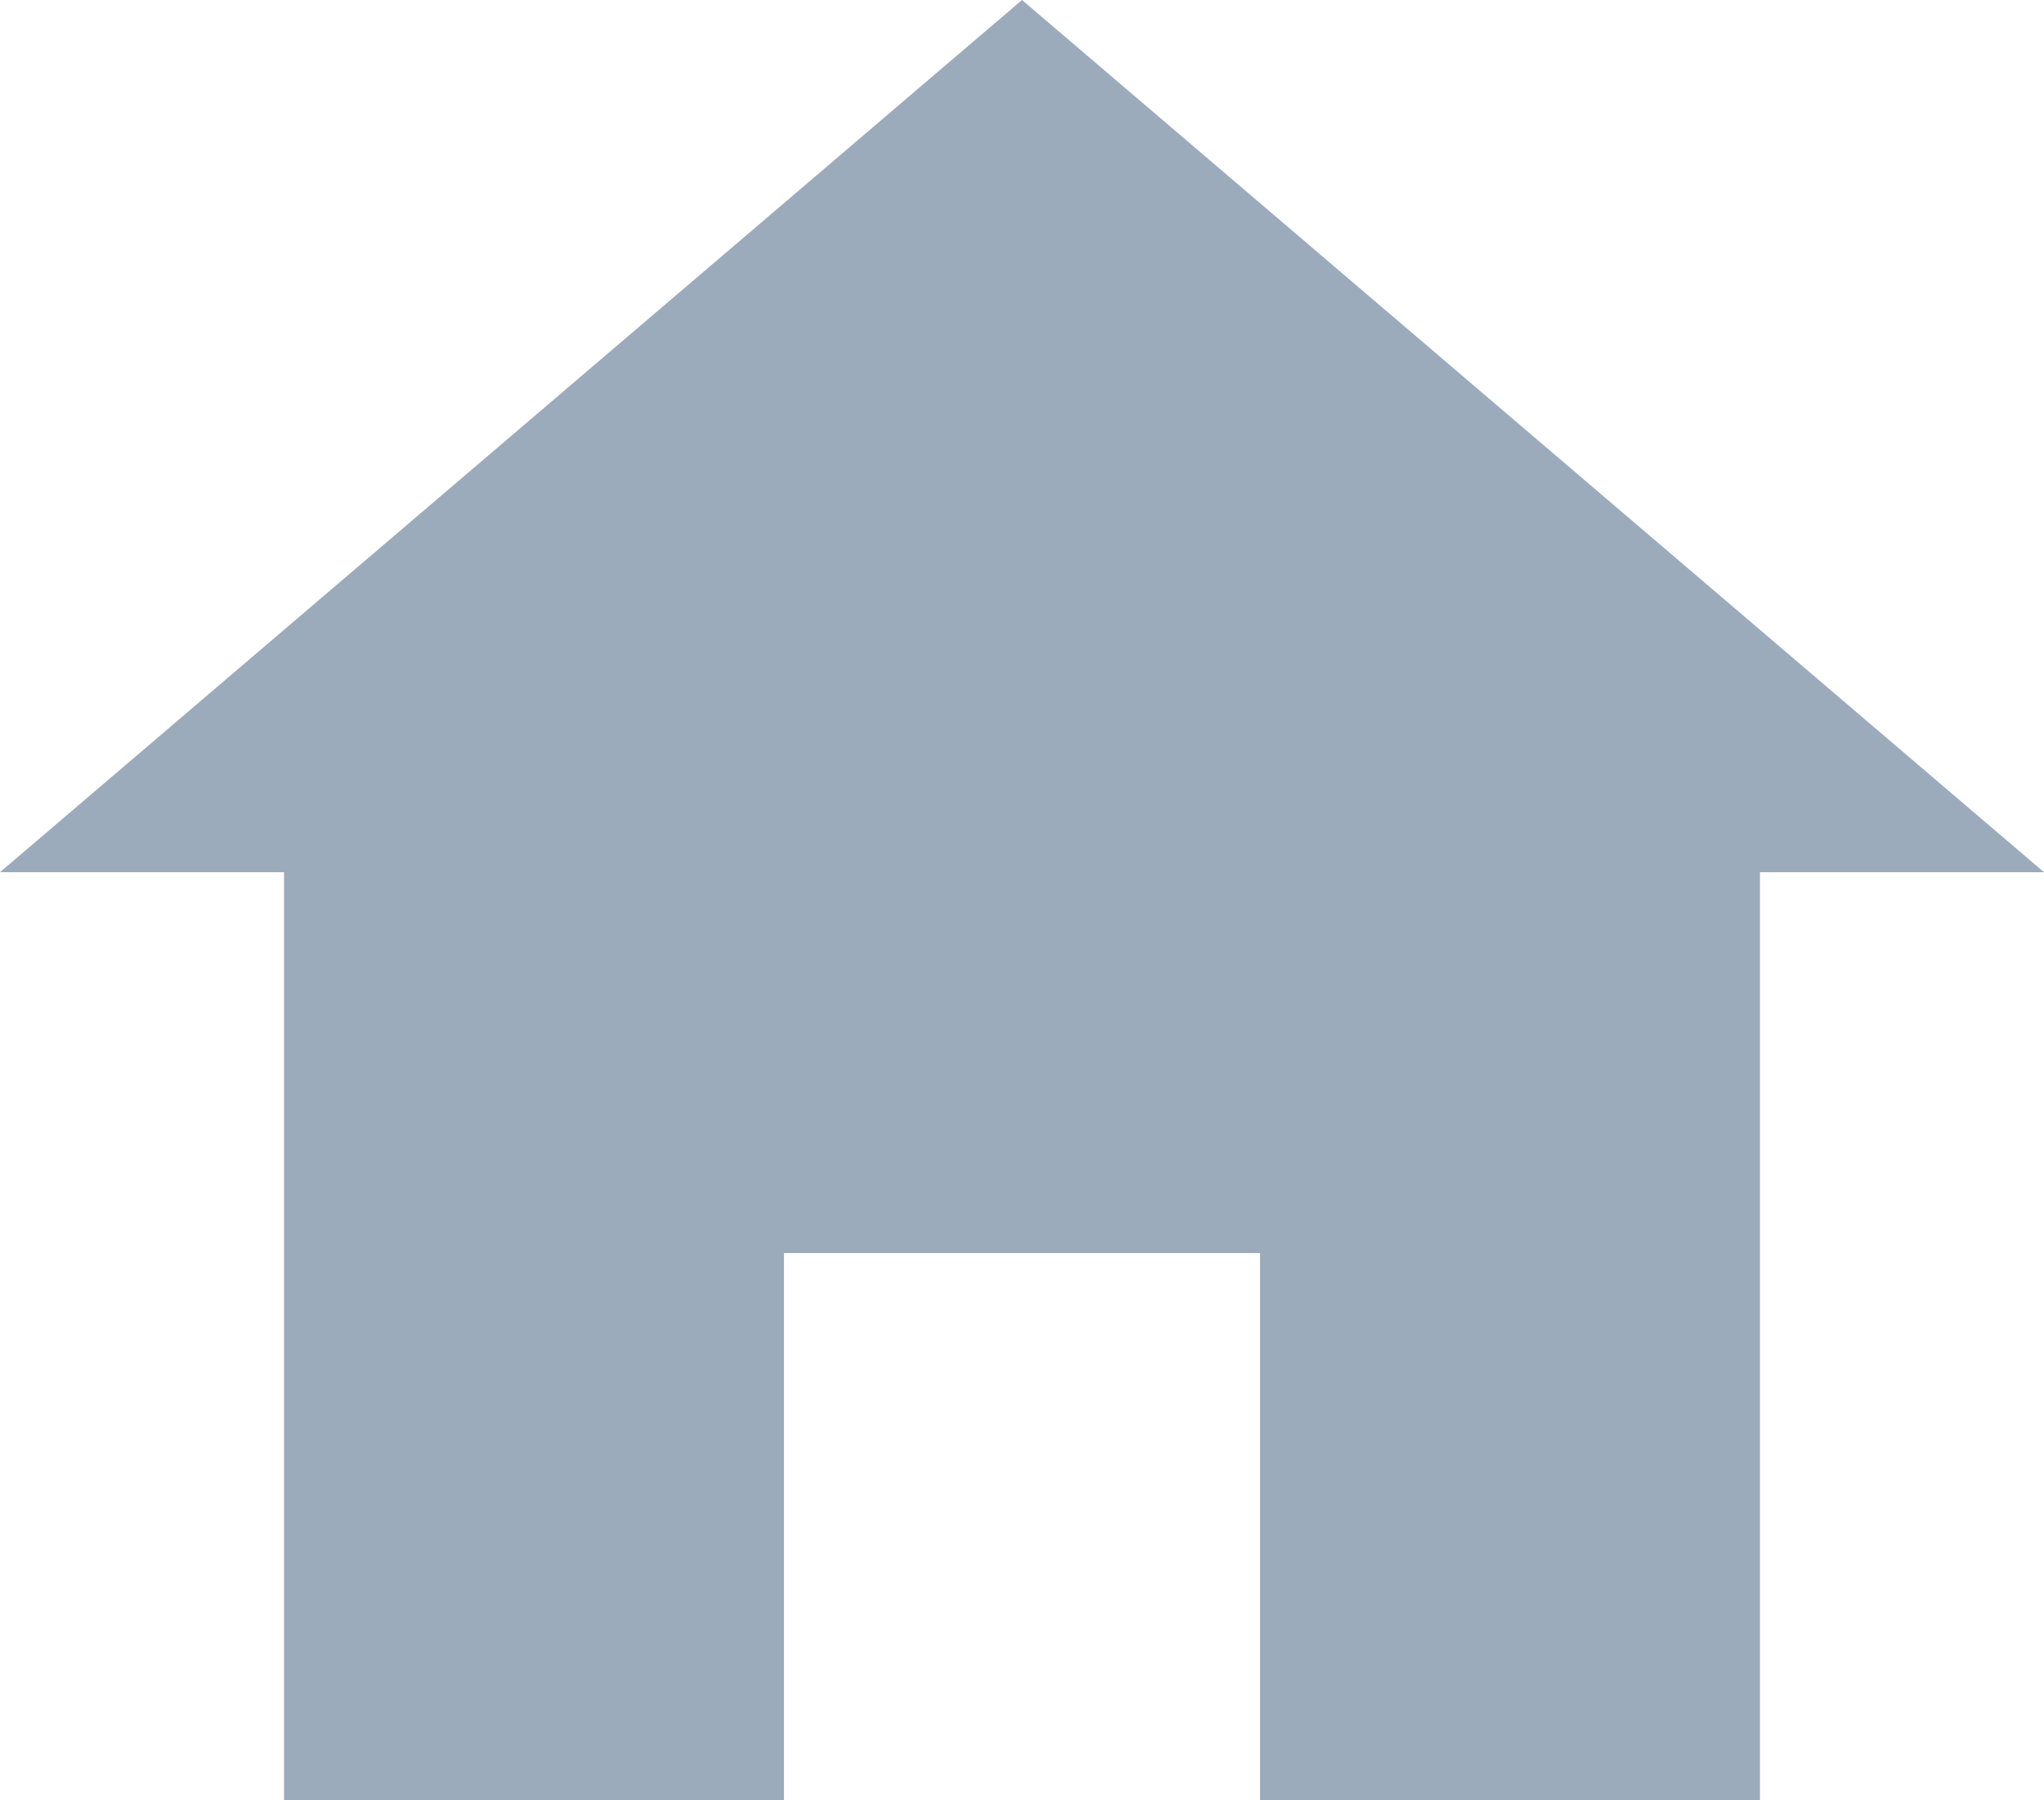 <?xml version="1.0" encoding="UTF-8" standalone="no"?>
<svg width="12.486px" height="11px" viewBox="0.514 0.502 12.486 11" version="1.1" xmlns="http://www.w3.org/2000/svg" xmlns:xlink="http://www.w3.org/1999/xlink" x="0px" y="0px" enable-background="new 0.514 0.502 12.486 11" xml:space="preserve">
	<g transform="translate(-763, -78)">
		<path fill="#9babbc" d="M769.757,78.502l-6.243,5.329h1.735v5.671h3.054v-3.344h2.908
			v3.344h3.054v-5.671H776L769.757,78.502z"/>
	</g>
</svg>
